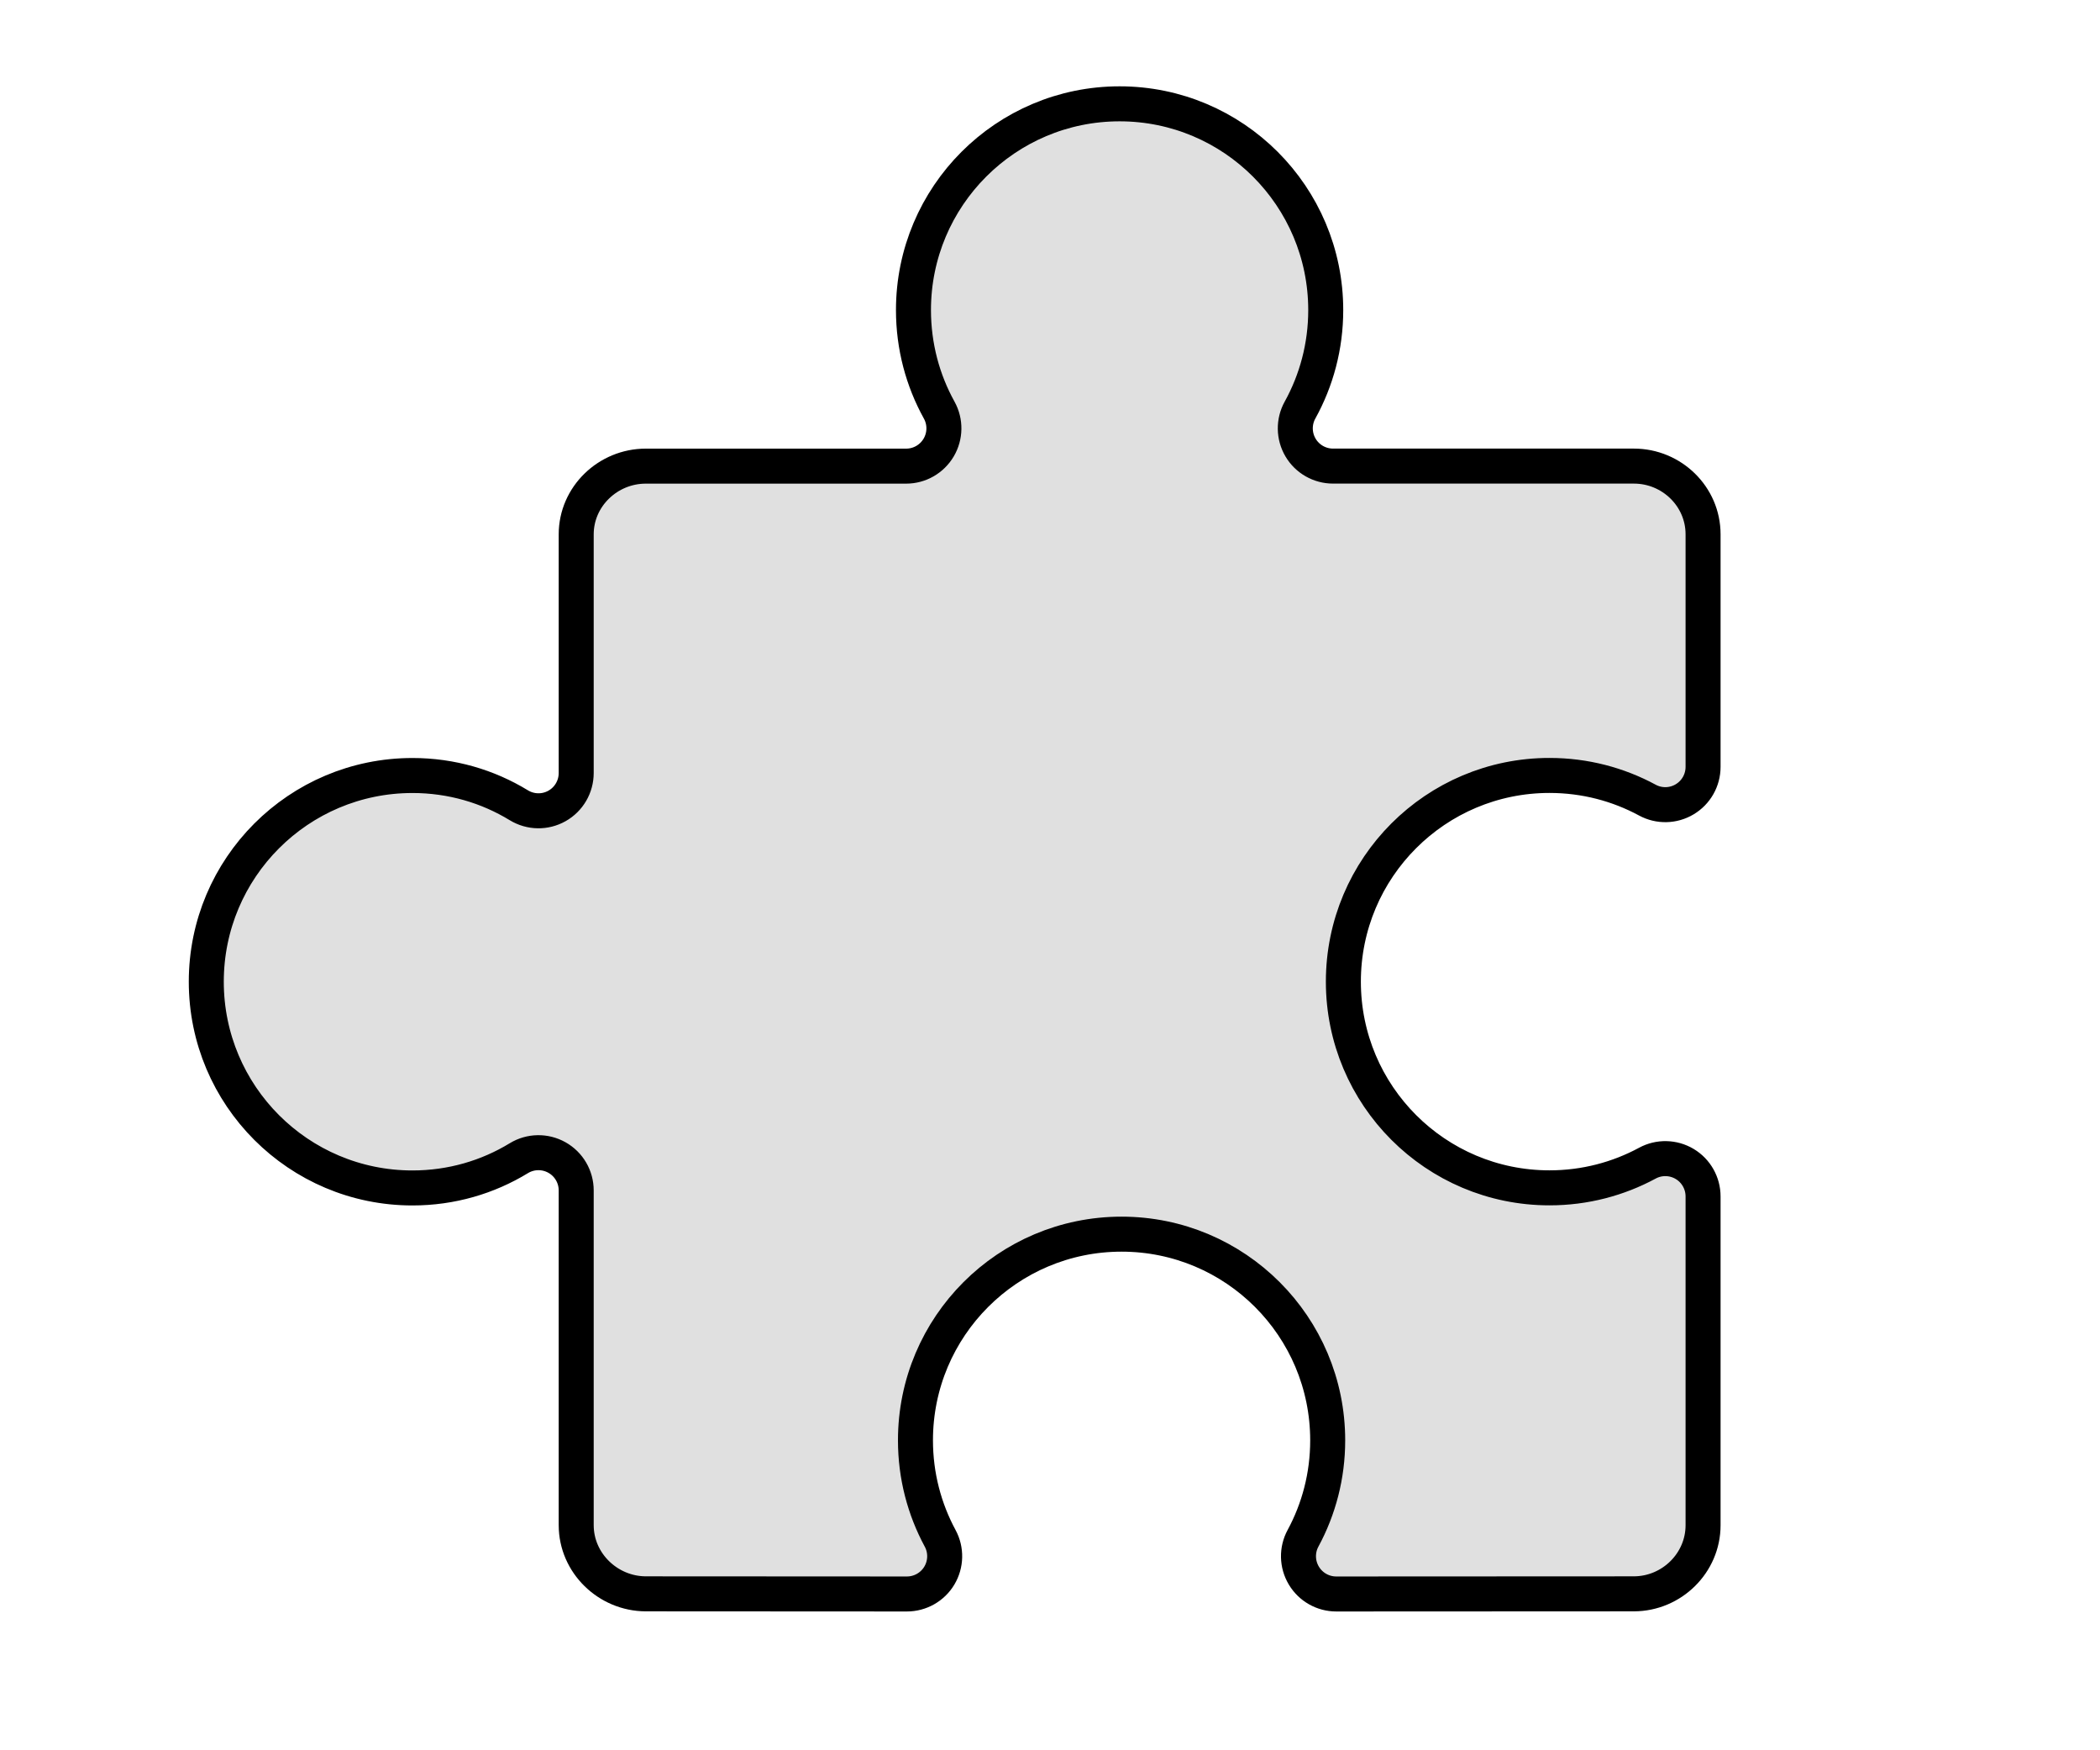 <?xml version="1.0" encoding="UTF-8" standalone="no"?>
<svg
   fill="#000000"
   version="1.1"
   id="puzzle"
   width="60"
   height="50"
   viewBox="0 0 60 50"
   xml:space="preserve"
   sodipodi:docname="puzzle-piece-big.svg"
   inkscape:version="1.4-dev (de72ba3c18, 2023-06-27)"
   xmlns:inkscape="http://www.inkscape.org/namespaces/inkscape"
   xmlns:sodipodi="http://sodipodi.sourceforge.net/DTD/sodipodi-0.dtd"
   xmlns="http://www.w3.org/2000/svg"
   xmlns:svg="http://www.w3.org/2000/svg"><defs
   id="defs141">&#10;	&#10;&#10;		&#10;	</defs><sodipodi:namedview
   id="namedview139"
   pagecolor="#ffffff"
   bordercolor="#000000"
   borderopacity="0.25"
   inkscape:showpageshadow="2"
   inkscape:pageopacity="0.0"
   inkscape:pagecheckerboard="0"
   inkscape:deskcolor="#d1d1d1"
   showgrid="true"
   inkscape:zoom="5.6568542"
   inkscape:cx="29.698485"
   inkscape:cy="25.986174"
   inkscape:window-width="1269"
   inkscape:window-height="813"
   inkscape:window-x="0"
   inkscape:window-y="38"
   inkscape:window-maximized="0"
   inkscape:current-layer="puzzle"><inkscape:grid
     type="xygrid"
     id="grid445"
     originx="0"
     originy="0"
     spacingy="1"
     spacingx="1"
     units="px" /></sodipodi:namedview>&#10;<path
   d="m 16.463,43.572 v -9.565 c 0,-0.39 -0.21,-0.749 -0.55,-0.94 -0.34,-0.191 -0.756,-0.184 -1.089,0.019 -0.885,0.54 -1.924,0.85 -3.04,0.85 C 8.531,33.936 5.894,31.298 5.894,28.045 5.894,24.792 8.531,22.154 11.784,22.154 v -1.31e-4 c 1.117,-1.84e-4 2.155,0.31 3.04,0.85 0.333,0.203 0.75,0.211 1.09,0.019 0.34,-0.191 0.549,-0.551 0.549,-0.941 v -6.818 c 0,-1.08 0.907,-1.948 1.987,-1.948 h 7.44 c 0.382,0 0.735,-0.202 0.929,-0.531 0.194,-0.329 0.2,-0.736 0.015,-1.07 -0.469,-0.847 -0.735,-1.822 -0.735,-2.857 0,-3.253 2.637,-5.892 5.89,-5.892 3.252,0 5.889,2.64 5.889,5.893 0,1.035 -0.267,2.01 -0.735,2.856 -0.185,0.334 -0.179,0.741 0.015,1.07 0.194,0.329 0.548,0.53 0.93,0.53 h 8.595 c 1.08,0 1.976,0.868 1.976,1.948 v 6.645 c 0,0.38 -0.2,0.732 -0.526,0.926 -0.326,0.195 -0.731,0.204 -1.065,0.023 -0.832,-0.45 -1.784,-0.705 -2.796,-0.705 -3.253,-3.6e-4 -5.89,2.637 -5.89,5.891 0,3.253 2.637,5.891 5.89,5.89 1.012,0 1.965,-0.256 2.796,-0.705 0.334,-0.181 0.739,-0.172 1.066,0.023 0.326,0.195 0.525,0.547 0.525,0.927 v 9.393 c -2.9e-5,1.08 -0.896,1.956 -1.973,1.96 l -8.508,0.004 c -0.38,1.96e-4 -0.732,-0.2 -0.926,-0.526 -0.195,-0.326 -0.204,-0.731 -0.023,-1.065 0.45,-0.832 0.705,-1.785 0.705,-2.797 3.6e-4,-3.254 -2.637,-5.891 -5.889,-5.891 -3.253,0 -5.89,2.637 -5.889,5.891 0,1.012 0.256,1.965 0.705,2.797 0.181,0.334 0.172,0.739 -0.023,1.066 -0.195,0.326 -0.547,0.525 -0.927,0.525 l -7.463,-0.004 c -1.077,-0.004 -1.985,-0.88 -1.985,-1.96 z"
   id="path132"
   style="fill:#e0e0e0;stroke:#000000;stroke-width:1;stroke-linejoin:bevel"
   sodipodi:nodetypes="ssccccccccssssccssscssssssccsccssccssccsccsscs" />&#10;</svg>
